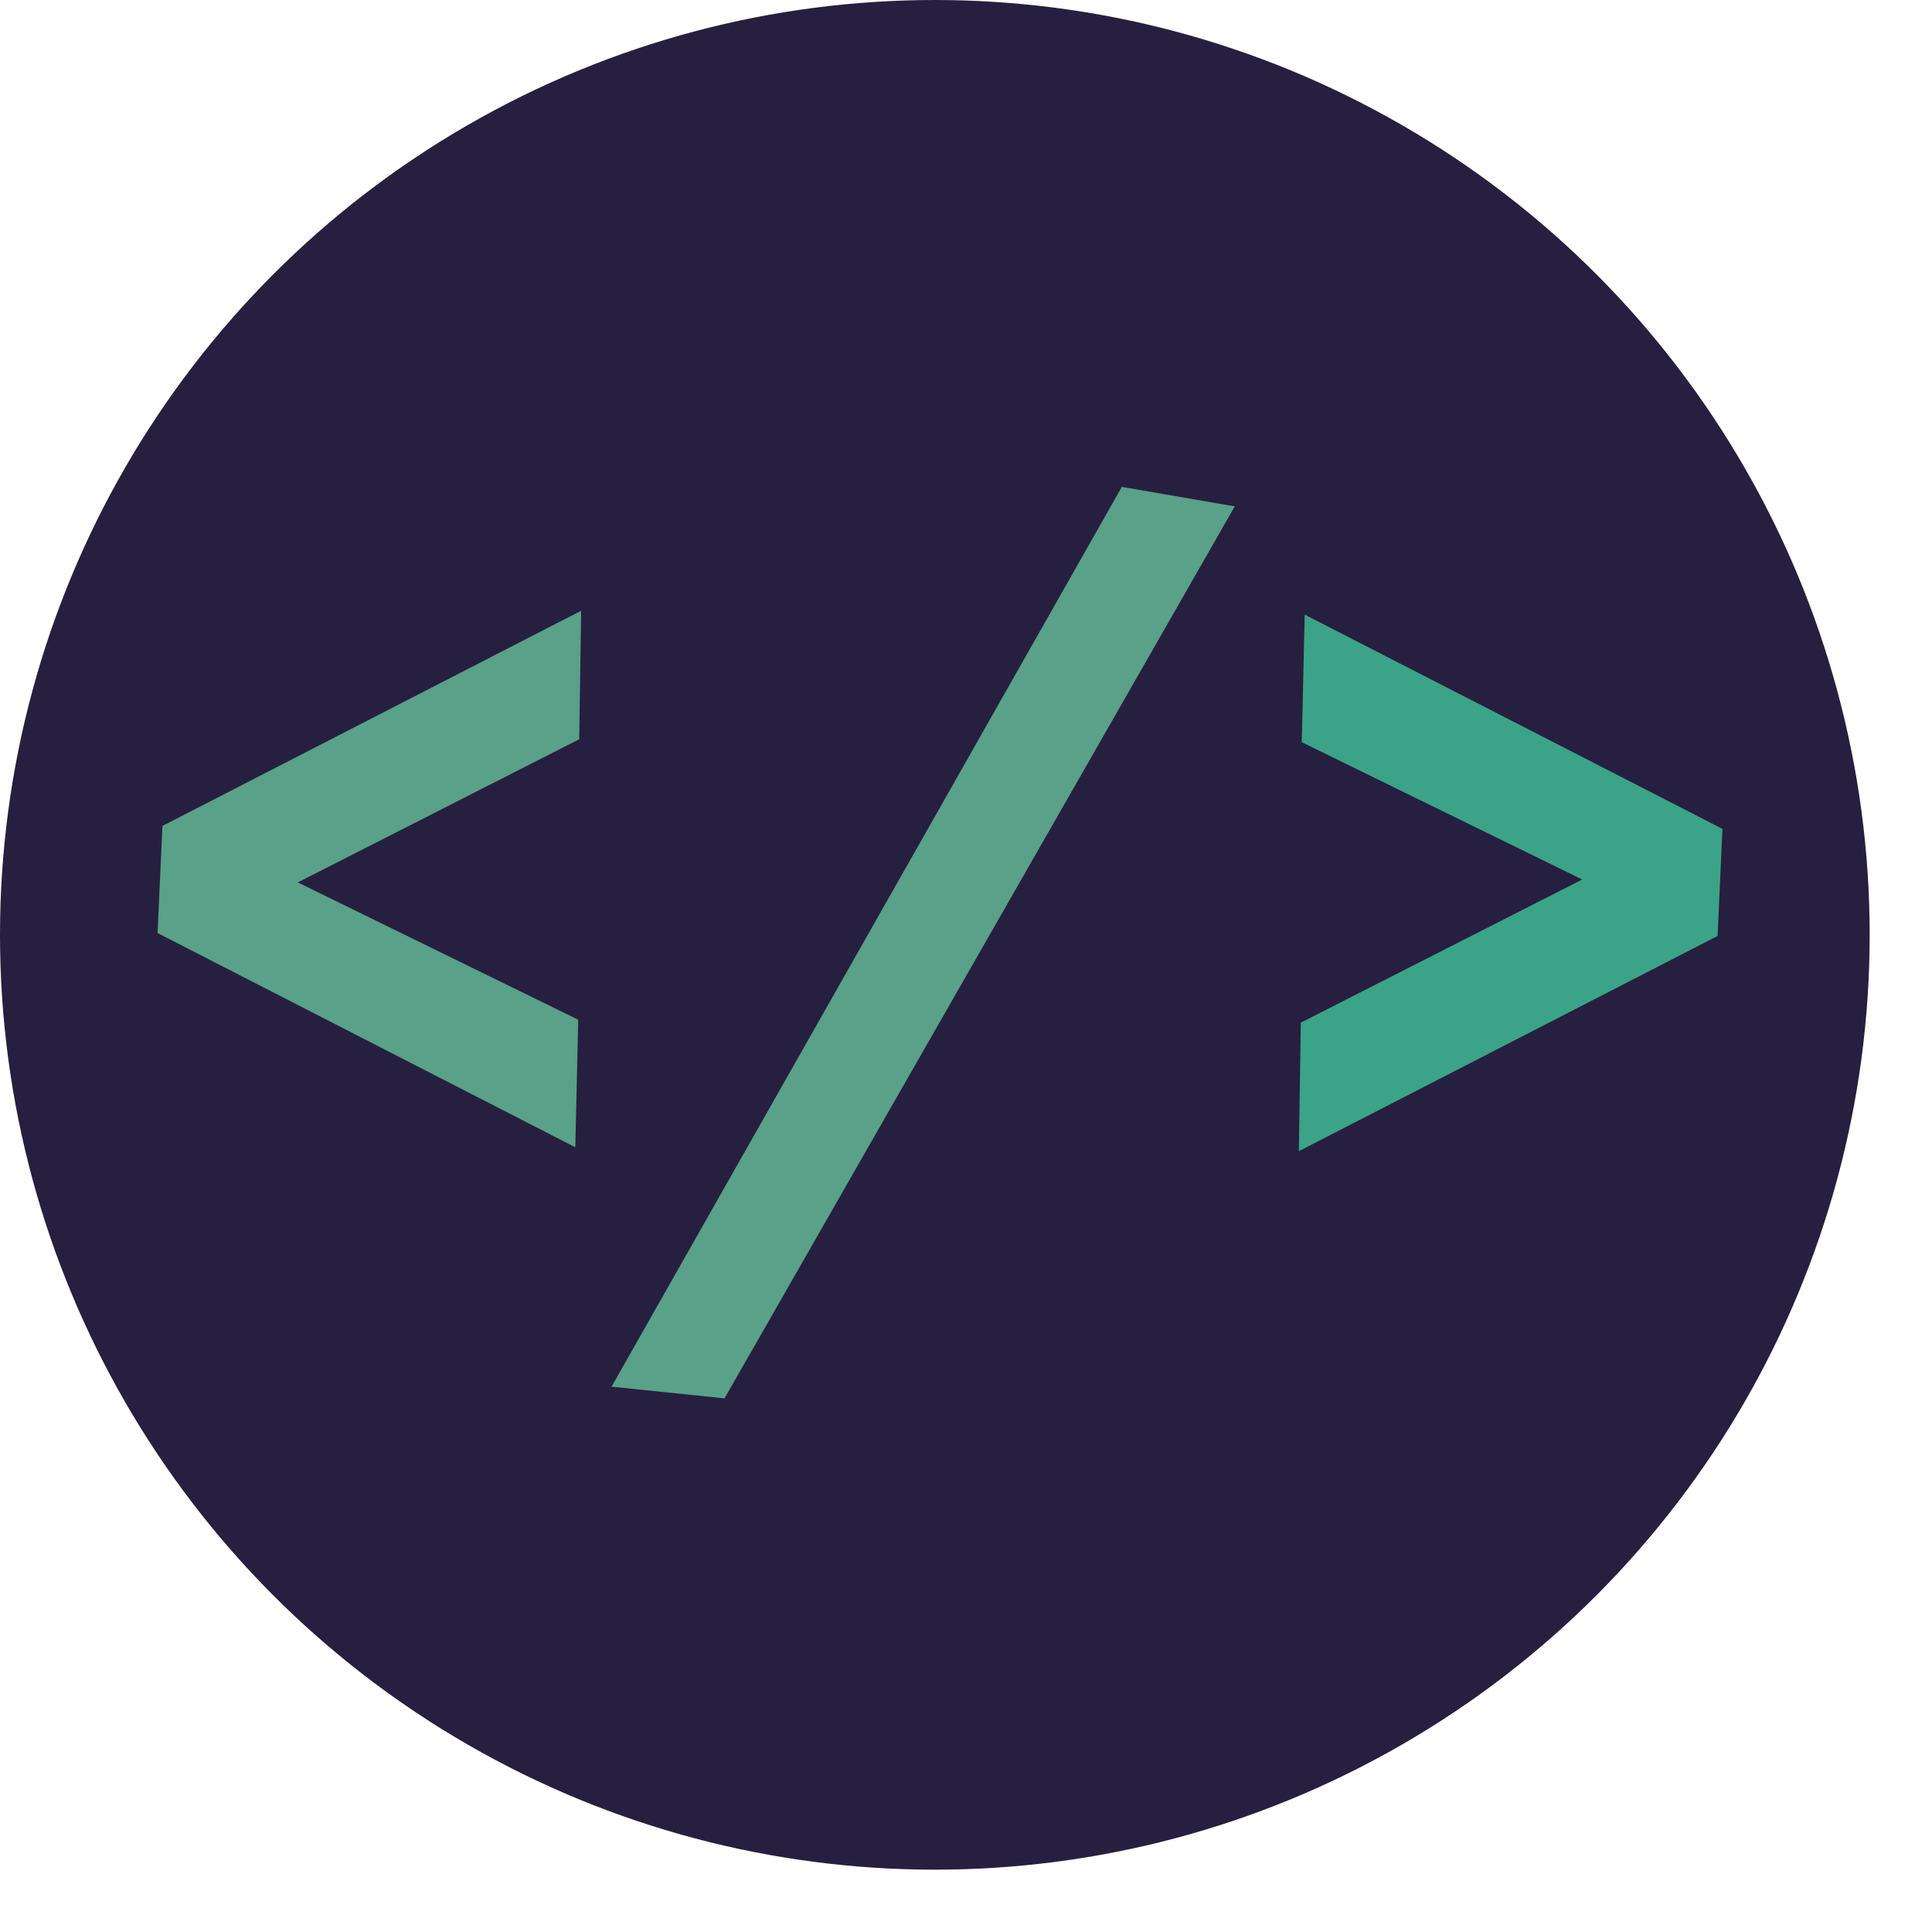 <?xml version="1.0" encoding="utf-8" standalone="yes"?>
<!DOCTYPE svg PUBLIC "-//W3C//DTD SVG 1.1//EN" "http://www.w3.org/Graphics/SVG/1.1/DTD/svg11.dtd">
<svg xmlns="http://www.w3.org/2000/svg" xmlns:xlink="http://www.w3.org/1999/xlink" xmlns:dc="http://purl.org/dc/elements/1.1/" xmlns:cc="http://web.resource.org/cc/" xmlns:rdf="http://www.w3.org/1999/02/22-rdf-syntax-ns#" xmlns:sodipodi="http://sodipodi.sourceforge.net/DTD/sodipodi-0.dtd" xmlns:inkscape="http://www.inkscape.org/namespaces/inkscape" height="248px" style="zoom: 2;" cursor="crosshair" id="svg_document" width="248px" baseProfile="full" version="1.1" preserveAspectRatio="xMidYMid meet" viewBox="0 0 248 248"><!-- Created with macSVG - https://macsvg.org/ - https://github.com/dsward2/macsvg/ --><title id="svg_document_title">Untitled.svg</title><defs id="svg_document_defs"></defs><g id="main_group"></g><circle stroke="#000000" id="circle1" stroke-width="0px" cy="120px" fill="#271f3f" r="120px" cx="120px" transform="" visibility="visible"></circle><polygon points="38.225,113.27 74.35,94.895 74.6,78.395 20.85,106.02 20.225,119.77 73.85,147.27 74.225,130.895 " stroke="none" id="polygon1" stroke-width="3px" fill="#59a188" transform=""></polygon><polygon points="144,62.5 158.5,65 93,179.5 78.5,178 " stroke="none" id="polygon2" stroke-width="3px" fill="#59a188" transform=""></polygon><polygon points="182.725,108.77 218.85,90.395 219.1,73.895 165.35,101.52 164.725,115.27 218.35,142.77 218.725,126.395 " stroke="none" stroke-width="3px" id="polygon3" fill="#3ba388" transform="rotate(180 192.913 110.833)"></polygon></svg>